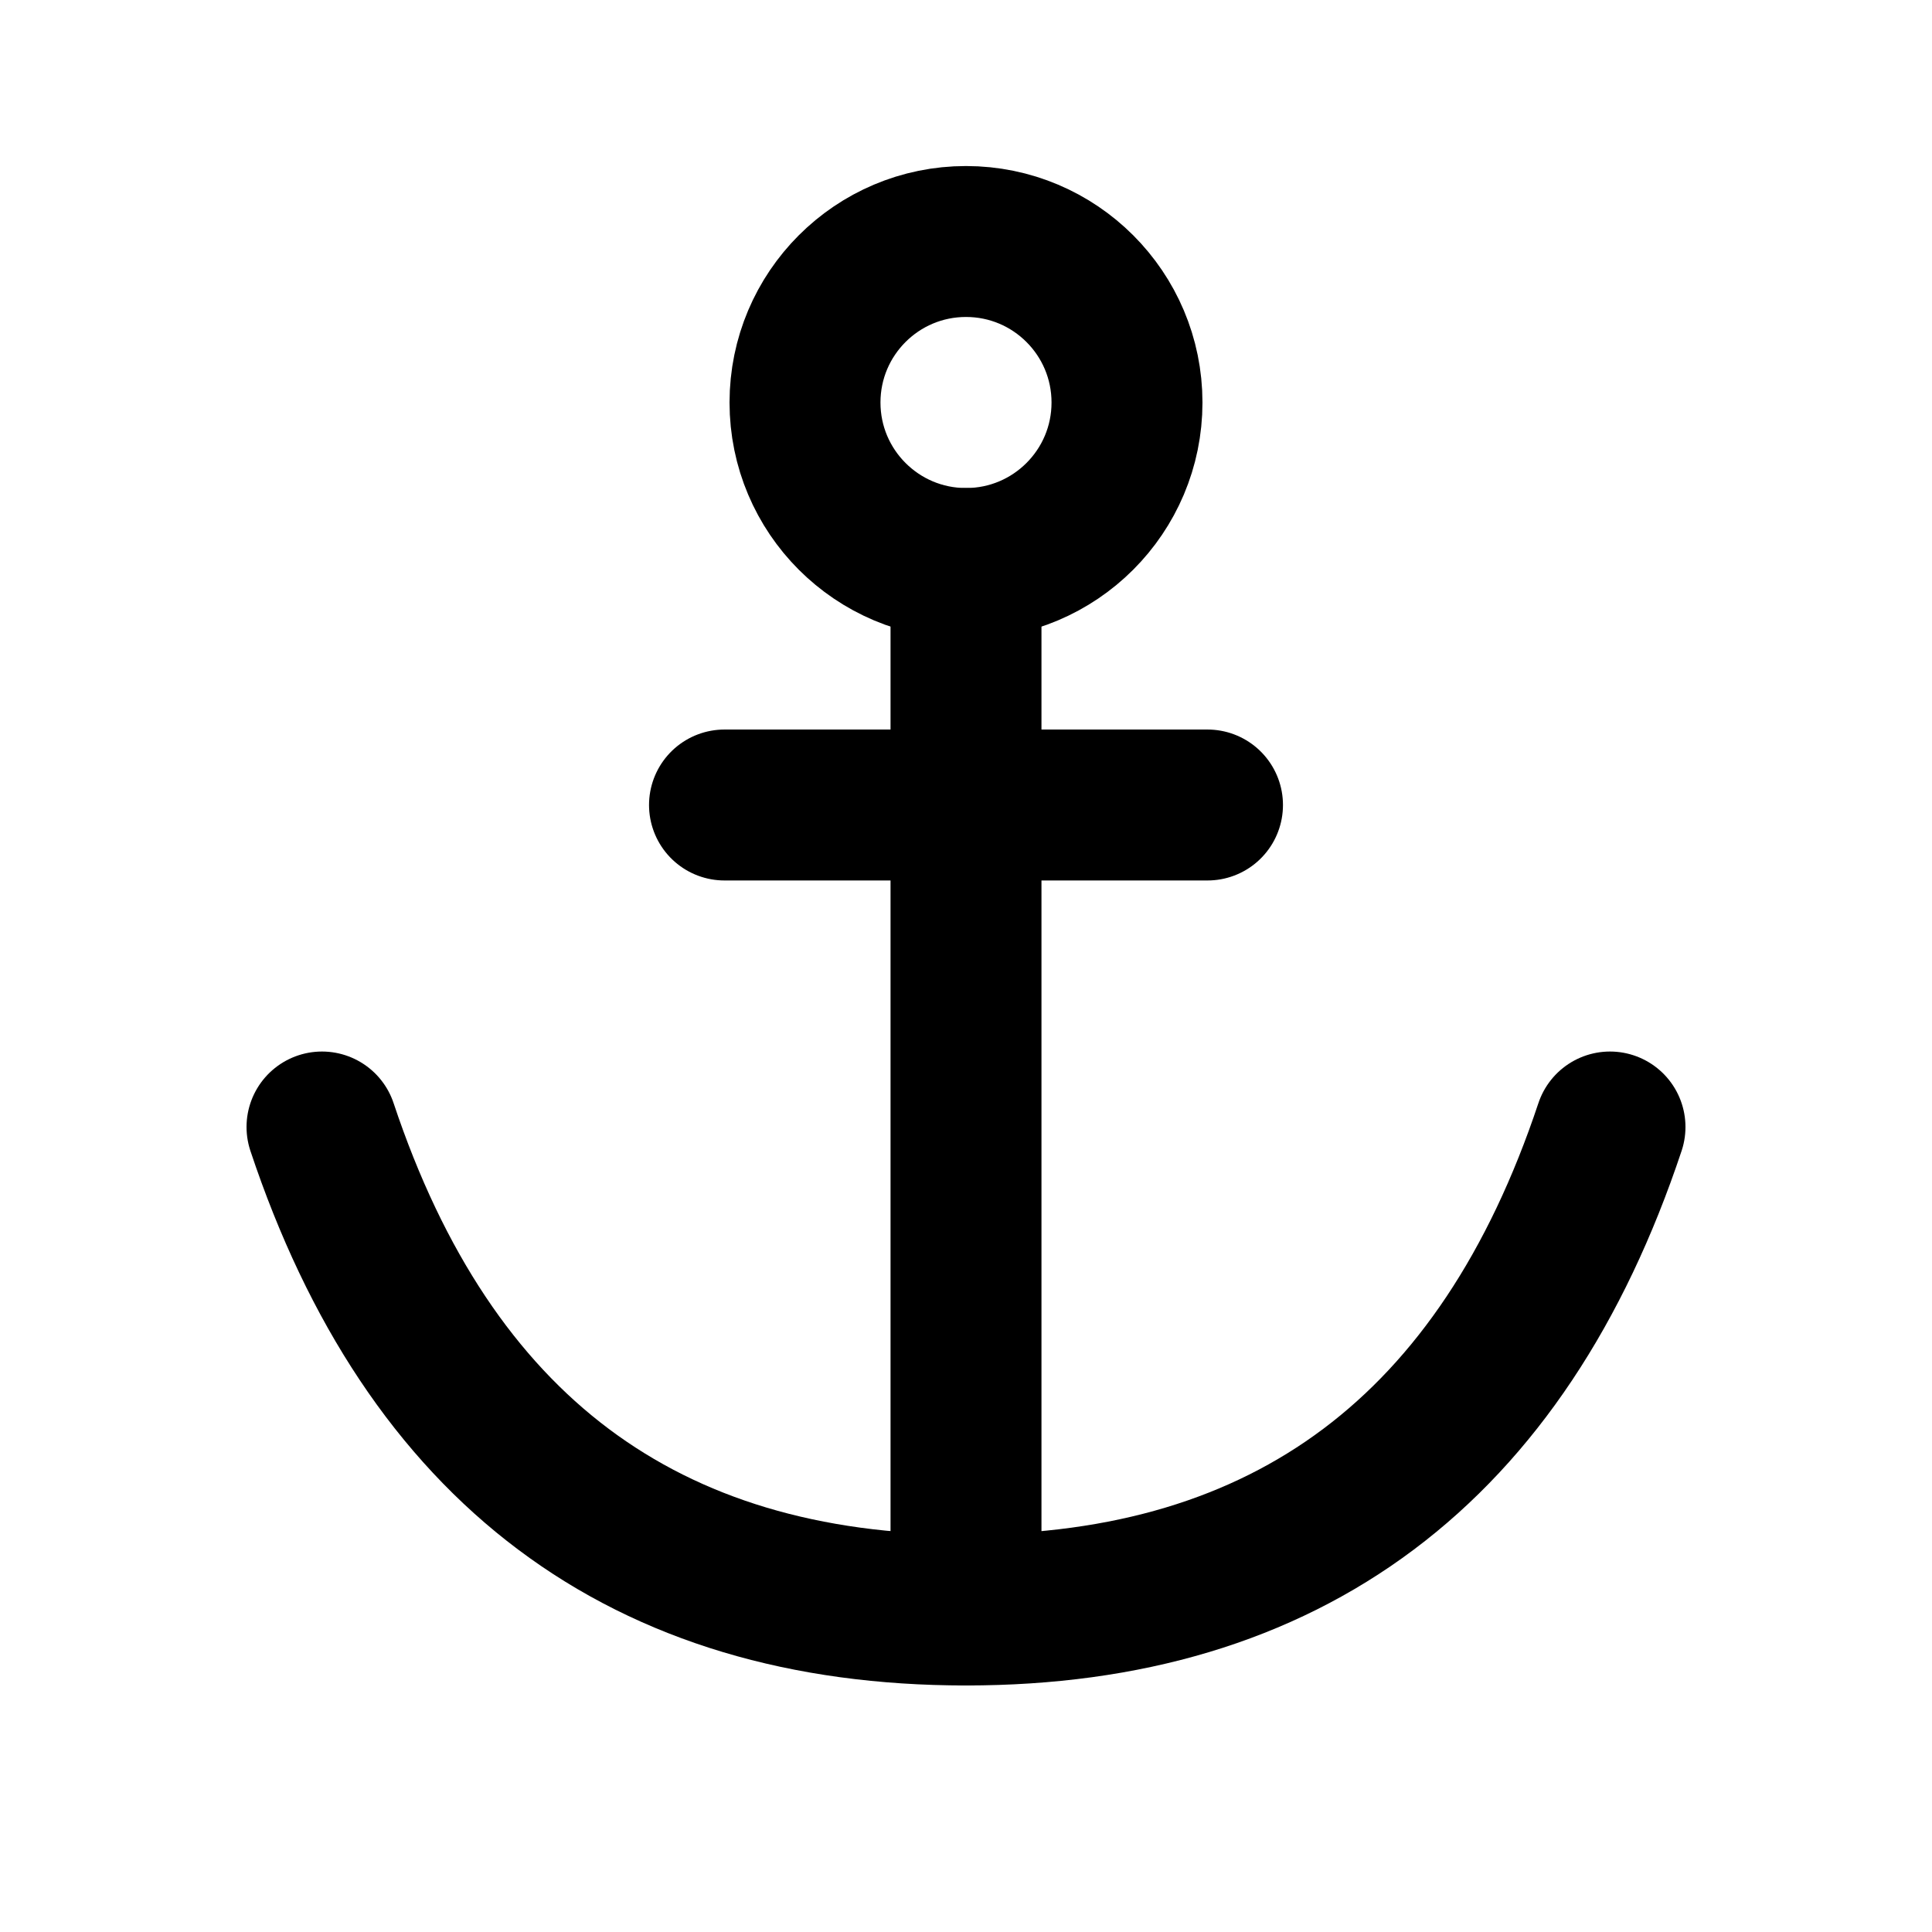 <svg role="img" xmlns="http://www.w3.org/2000/svg" width="128px" height="128px" viewBox="0 0 24 24" aria-labelledby="anchorIconTitle" stroke="currentColor" stroke-width="1.875" stroke-linecap="round" stroke-linejoin="round" fill="none" color="#000"> <title id="anchorIconTitle">Anchor</title> <path d="M12 20L12 7M9 10L15 10"/> <circle cx="12" cy="5" r="2"/> <path d="M20,14 C18.667,18 16,20 12,20 C8,20 5.333,18 4,14"/> </svg>